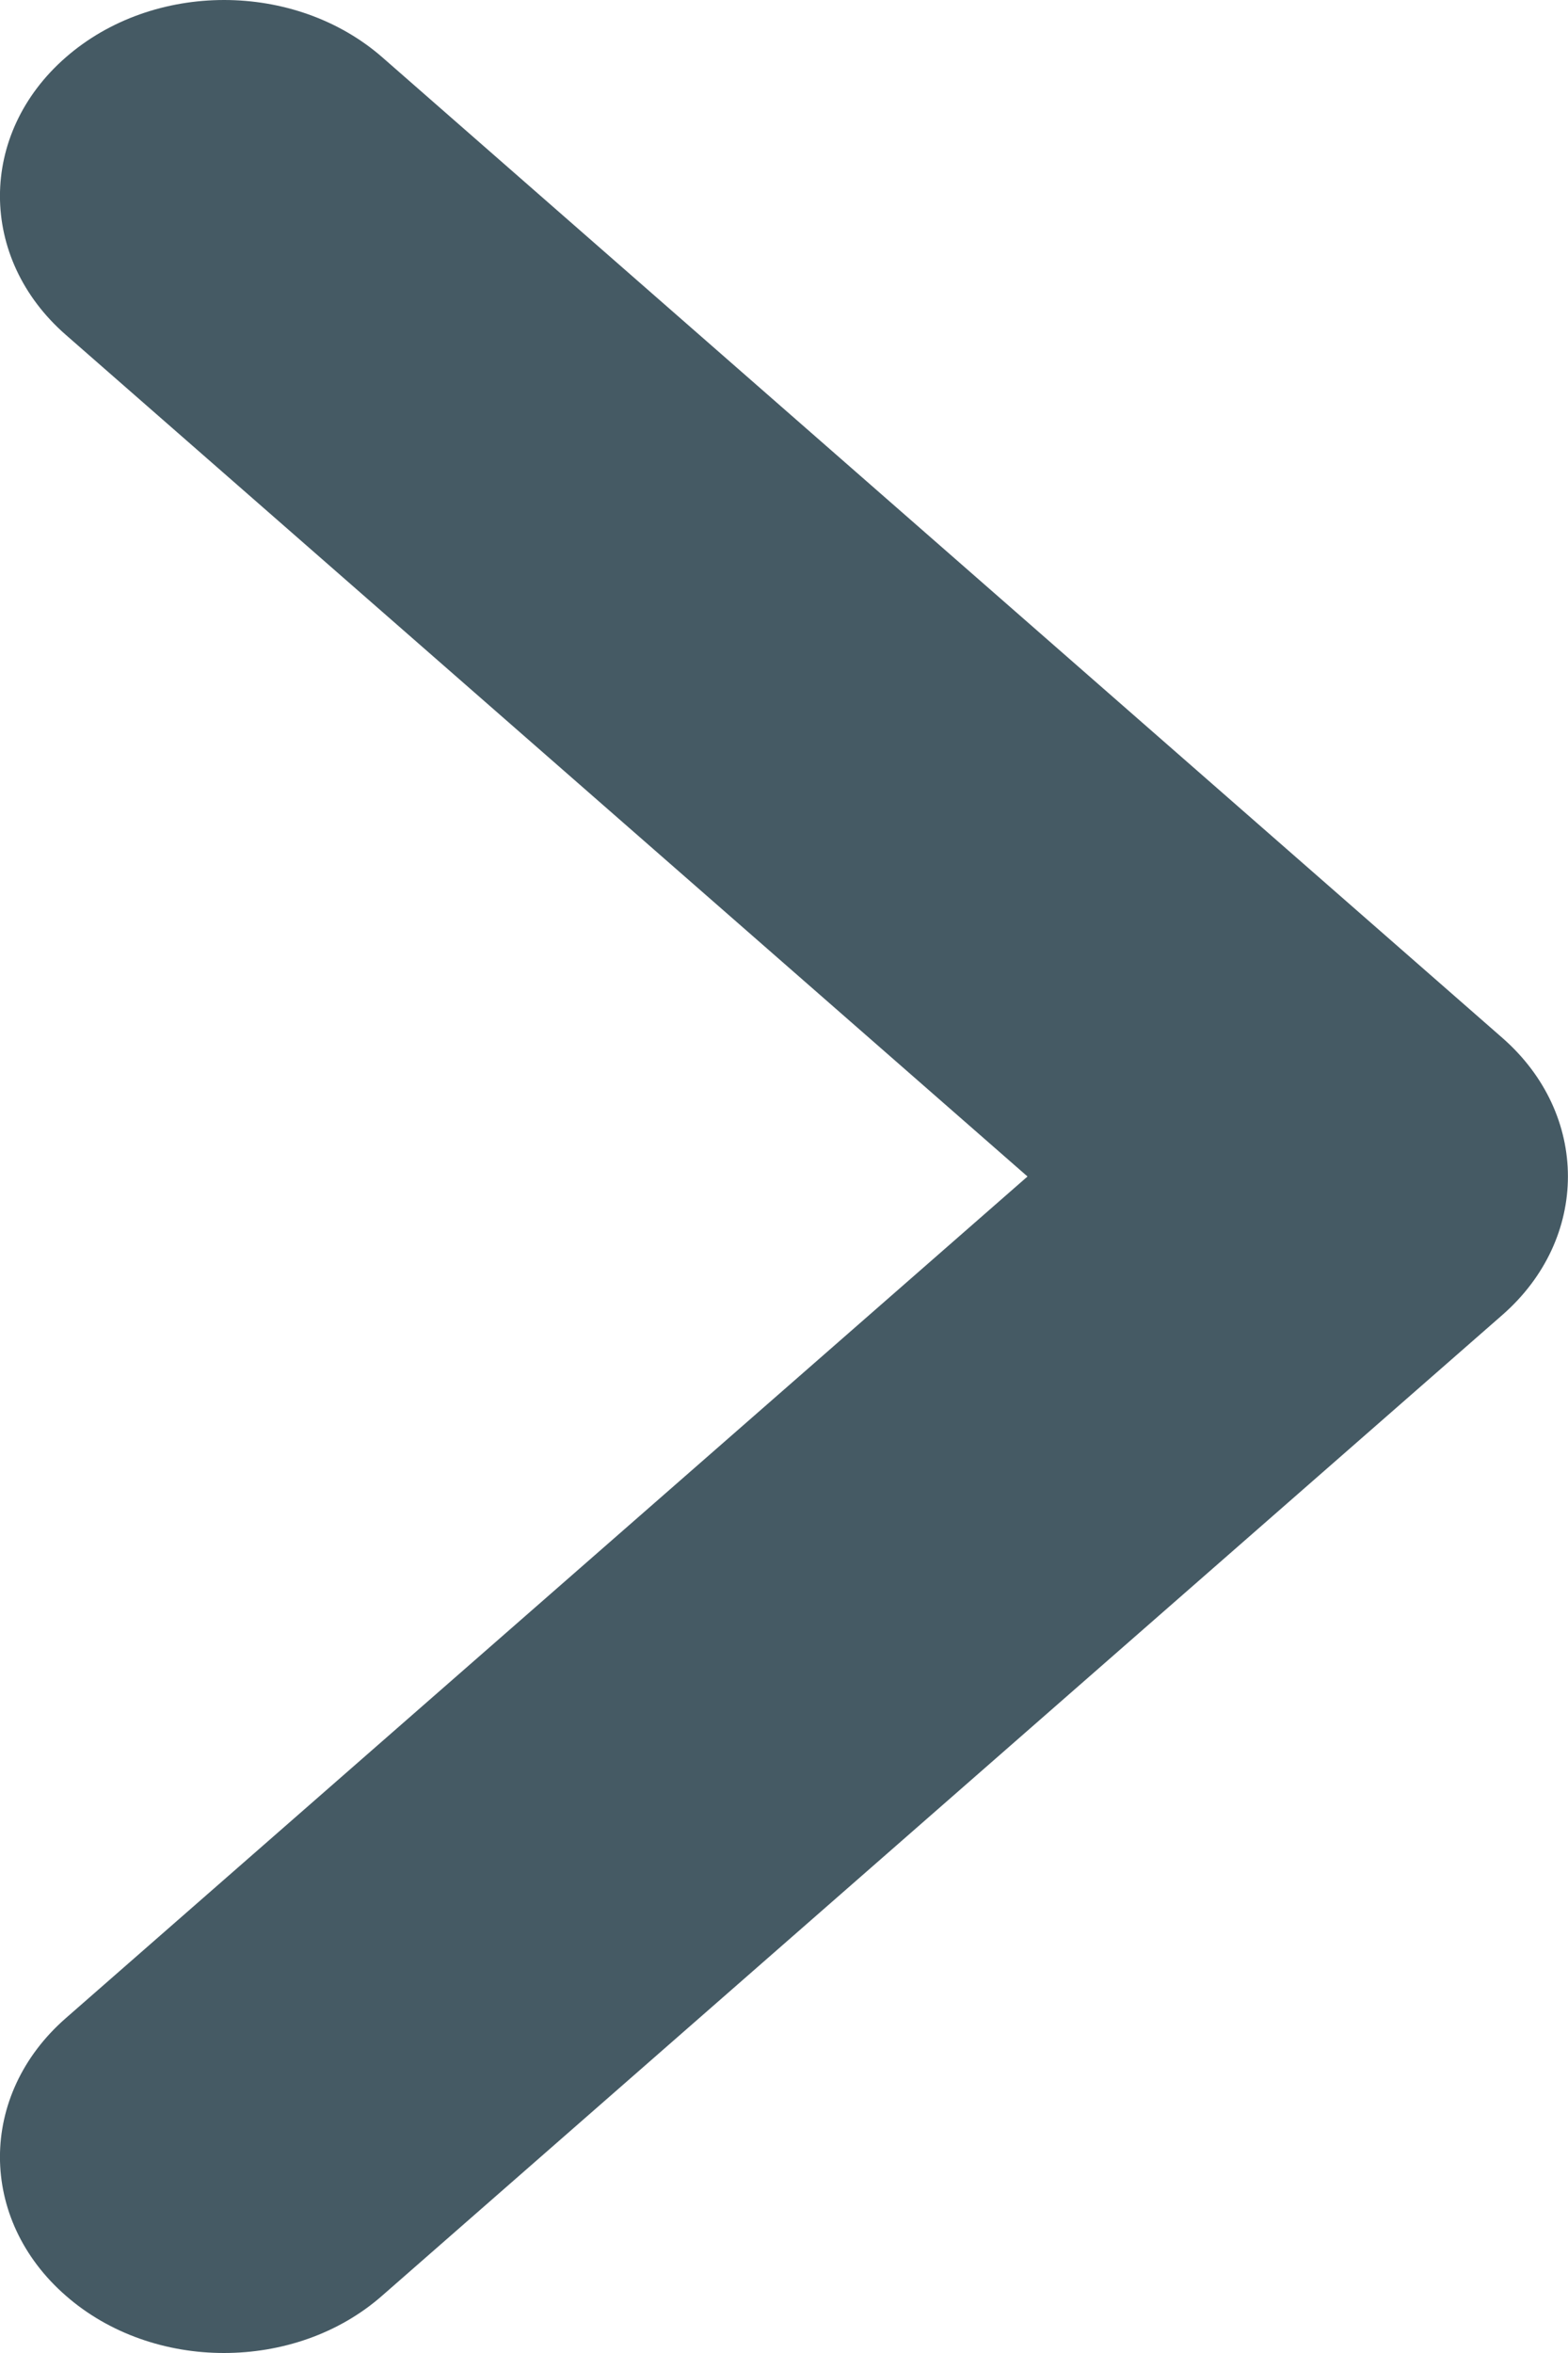 <svg width="10" height="15" viewBox="0 0 10 15" fill="none" xmlns="http://www.w3.org/2000/svg">
<path d="M1.428 15C1.063 15 0.697 14.878 0.419 14.634C-0.14 14.146 -0.14 13.355 0.419 12.866L6.553 7.5L0.419 2.134C-0.14 1.645 -0.14 0.854 0.419 0.366C0.977 -0.122 1.881 -0.122 2.439 0.366L9.581 6.616C10.139 7.104 10.139 7.895 9.581 8.383L2.439 14.633C2.16 14.879 1.794 15 1.428 15Z" fill="#455A64"/>
</svg>
